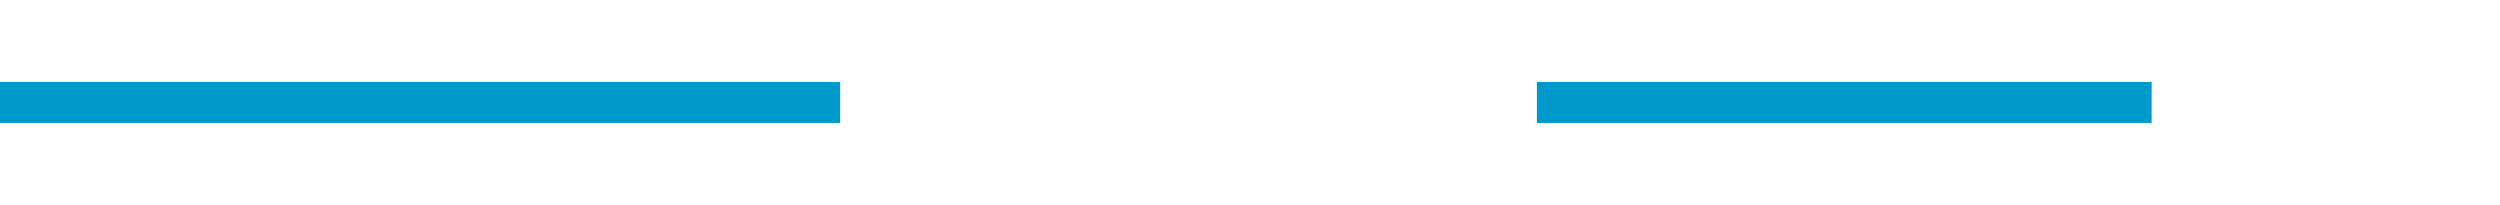 ﻿<?xml version="1.0" encoding="utf-8"?>
<svg version="1.1" xmlns:xlink="http://www.w3.org/1999/xlink" width="122px" height="10px" preserveAspectRatio="xMinYMid meet" viewBox="671 519  122 8" xmlns="http://www.w3.org/2000/svg">
  <defs>
    <mask fill="white" id="clip39">
      <path d="M 712 509  L 746 509  L 746 537  L 712 537  Z M 671 506  L 805 506  L 805 540  L 671 540  Z " fill-rule="evenodd" />
    </mask>
  </defs>
  <path d="M 712 523  L 671 523  M 746 523  L 776 523  " stroke-width="2" stroke="#0099cc" fill="none" />
  <path d="M 774 532.5  L 788 523  L 774 513.5  L 774 532.5  Z " fill-rule="nonzero" fill="#0099cc" stroke="none" mask="url(#clip39)" />
</svg>